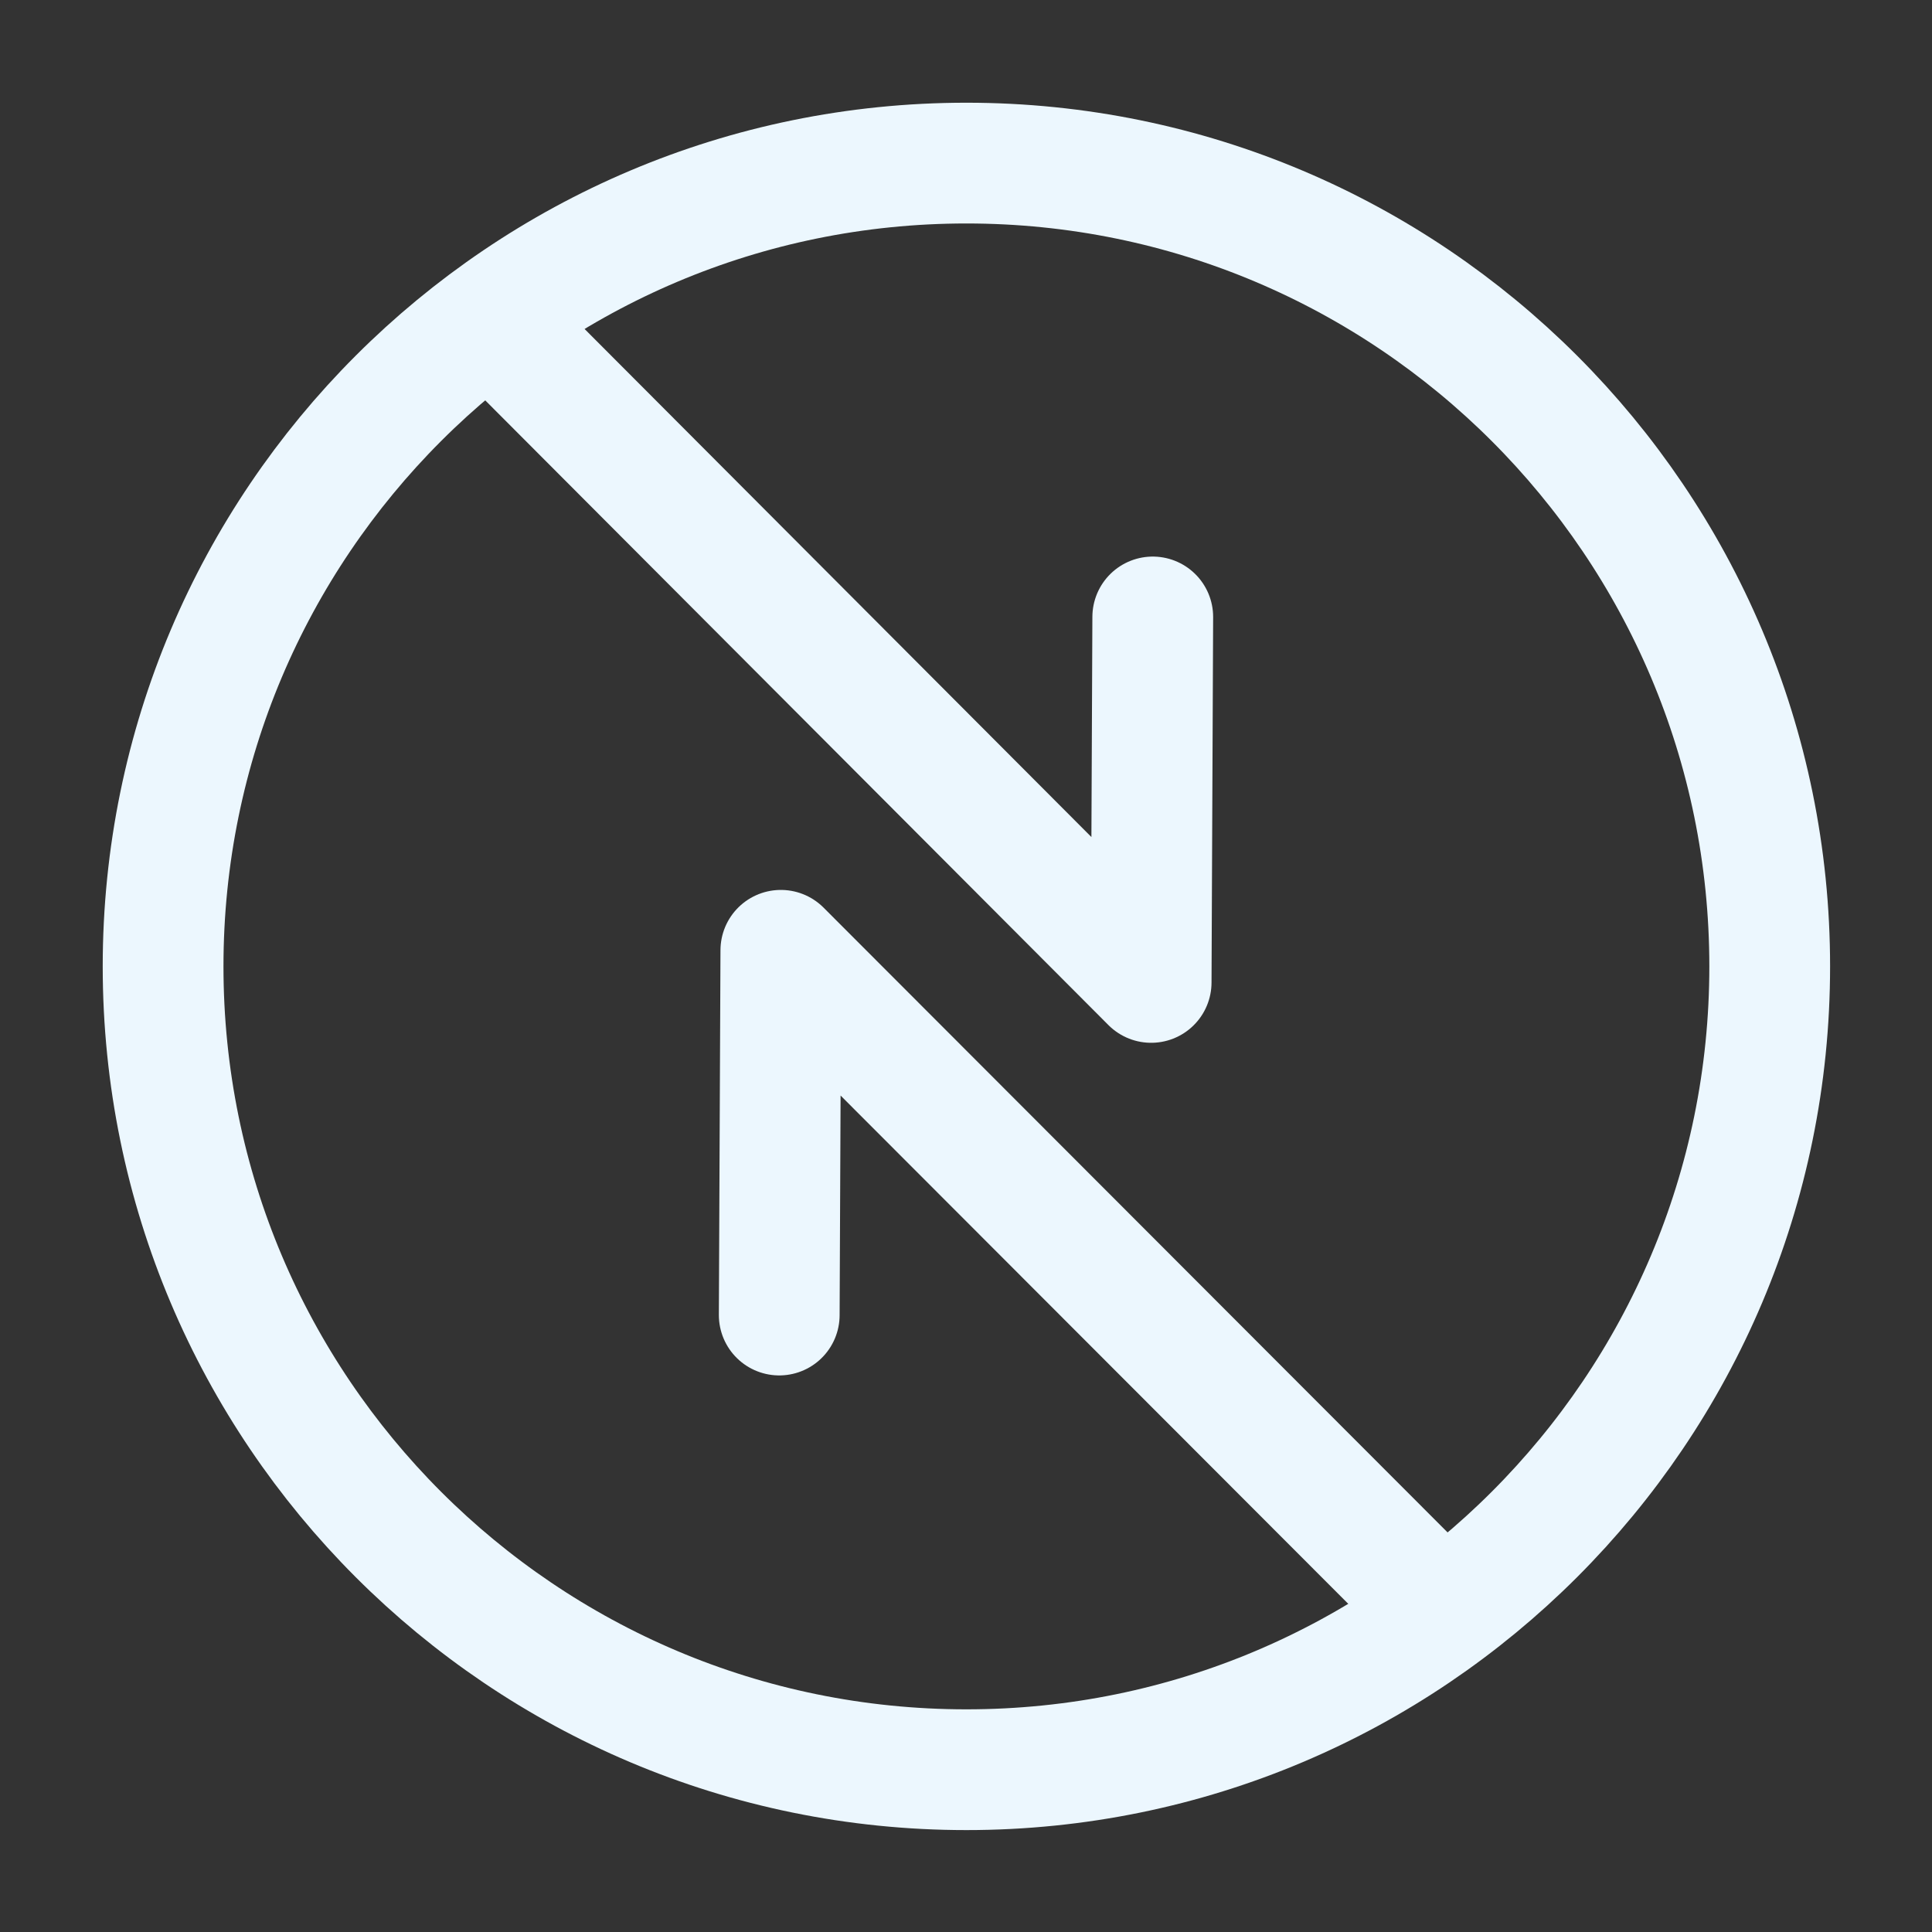 <svg width="24" height="24" viewBox="0 0 24 24" fill="none" xmlns="http://www.w3.org/2000/svg">
<rect x="0" y="0" width="24" height="24" fill="#333333" stroke="none"/>
<path d="M12.005 21.984C17.516 21.984 21.984 17.517 21.984 12.005C21.984 6.494 17.516 2.026 12.005 2.026C6.494 2.026 2.026 6.494 2.026 12.005C2.026 17.517 6.494 21.984 12.005 21.984Z" stroke="#ECF7FE" stroke-width="1.5" stroke-linecap="round" stroke-linejoin="round"/>
<path d="M6.137 4.021L14.3 12.204L14.32 7.664" stroke="#ECF7FE" stroke-width="1.5" stroke-linecap="round" stroke-linejoin="round"/>
<path d="M17.863 19.978L9.7 11.805L9.68 16.336" stroke="#ECF7FE" stroke-width="1.5" stroke-linecap="round" stroke-linejoin="round"/>
</svg>
